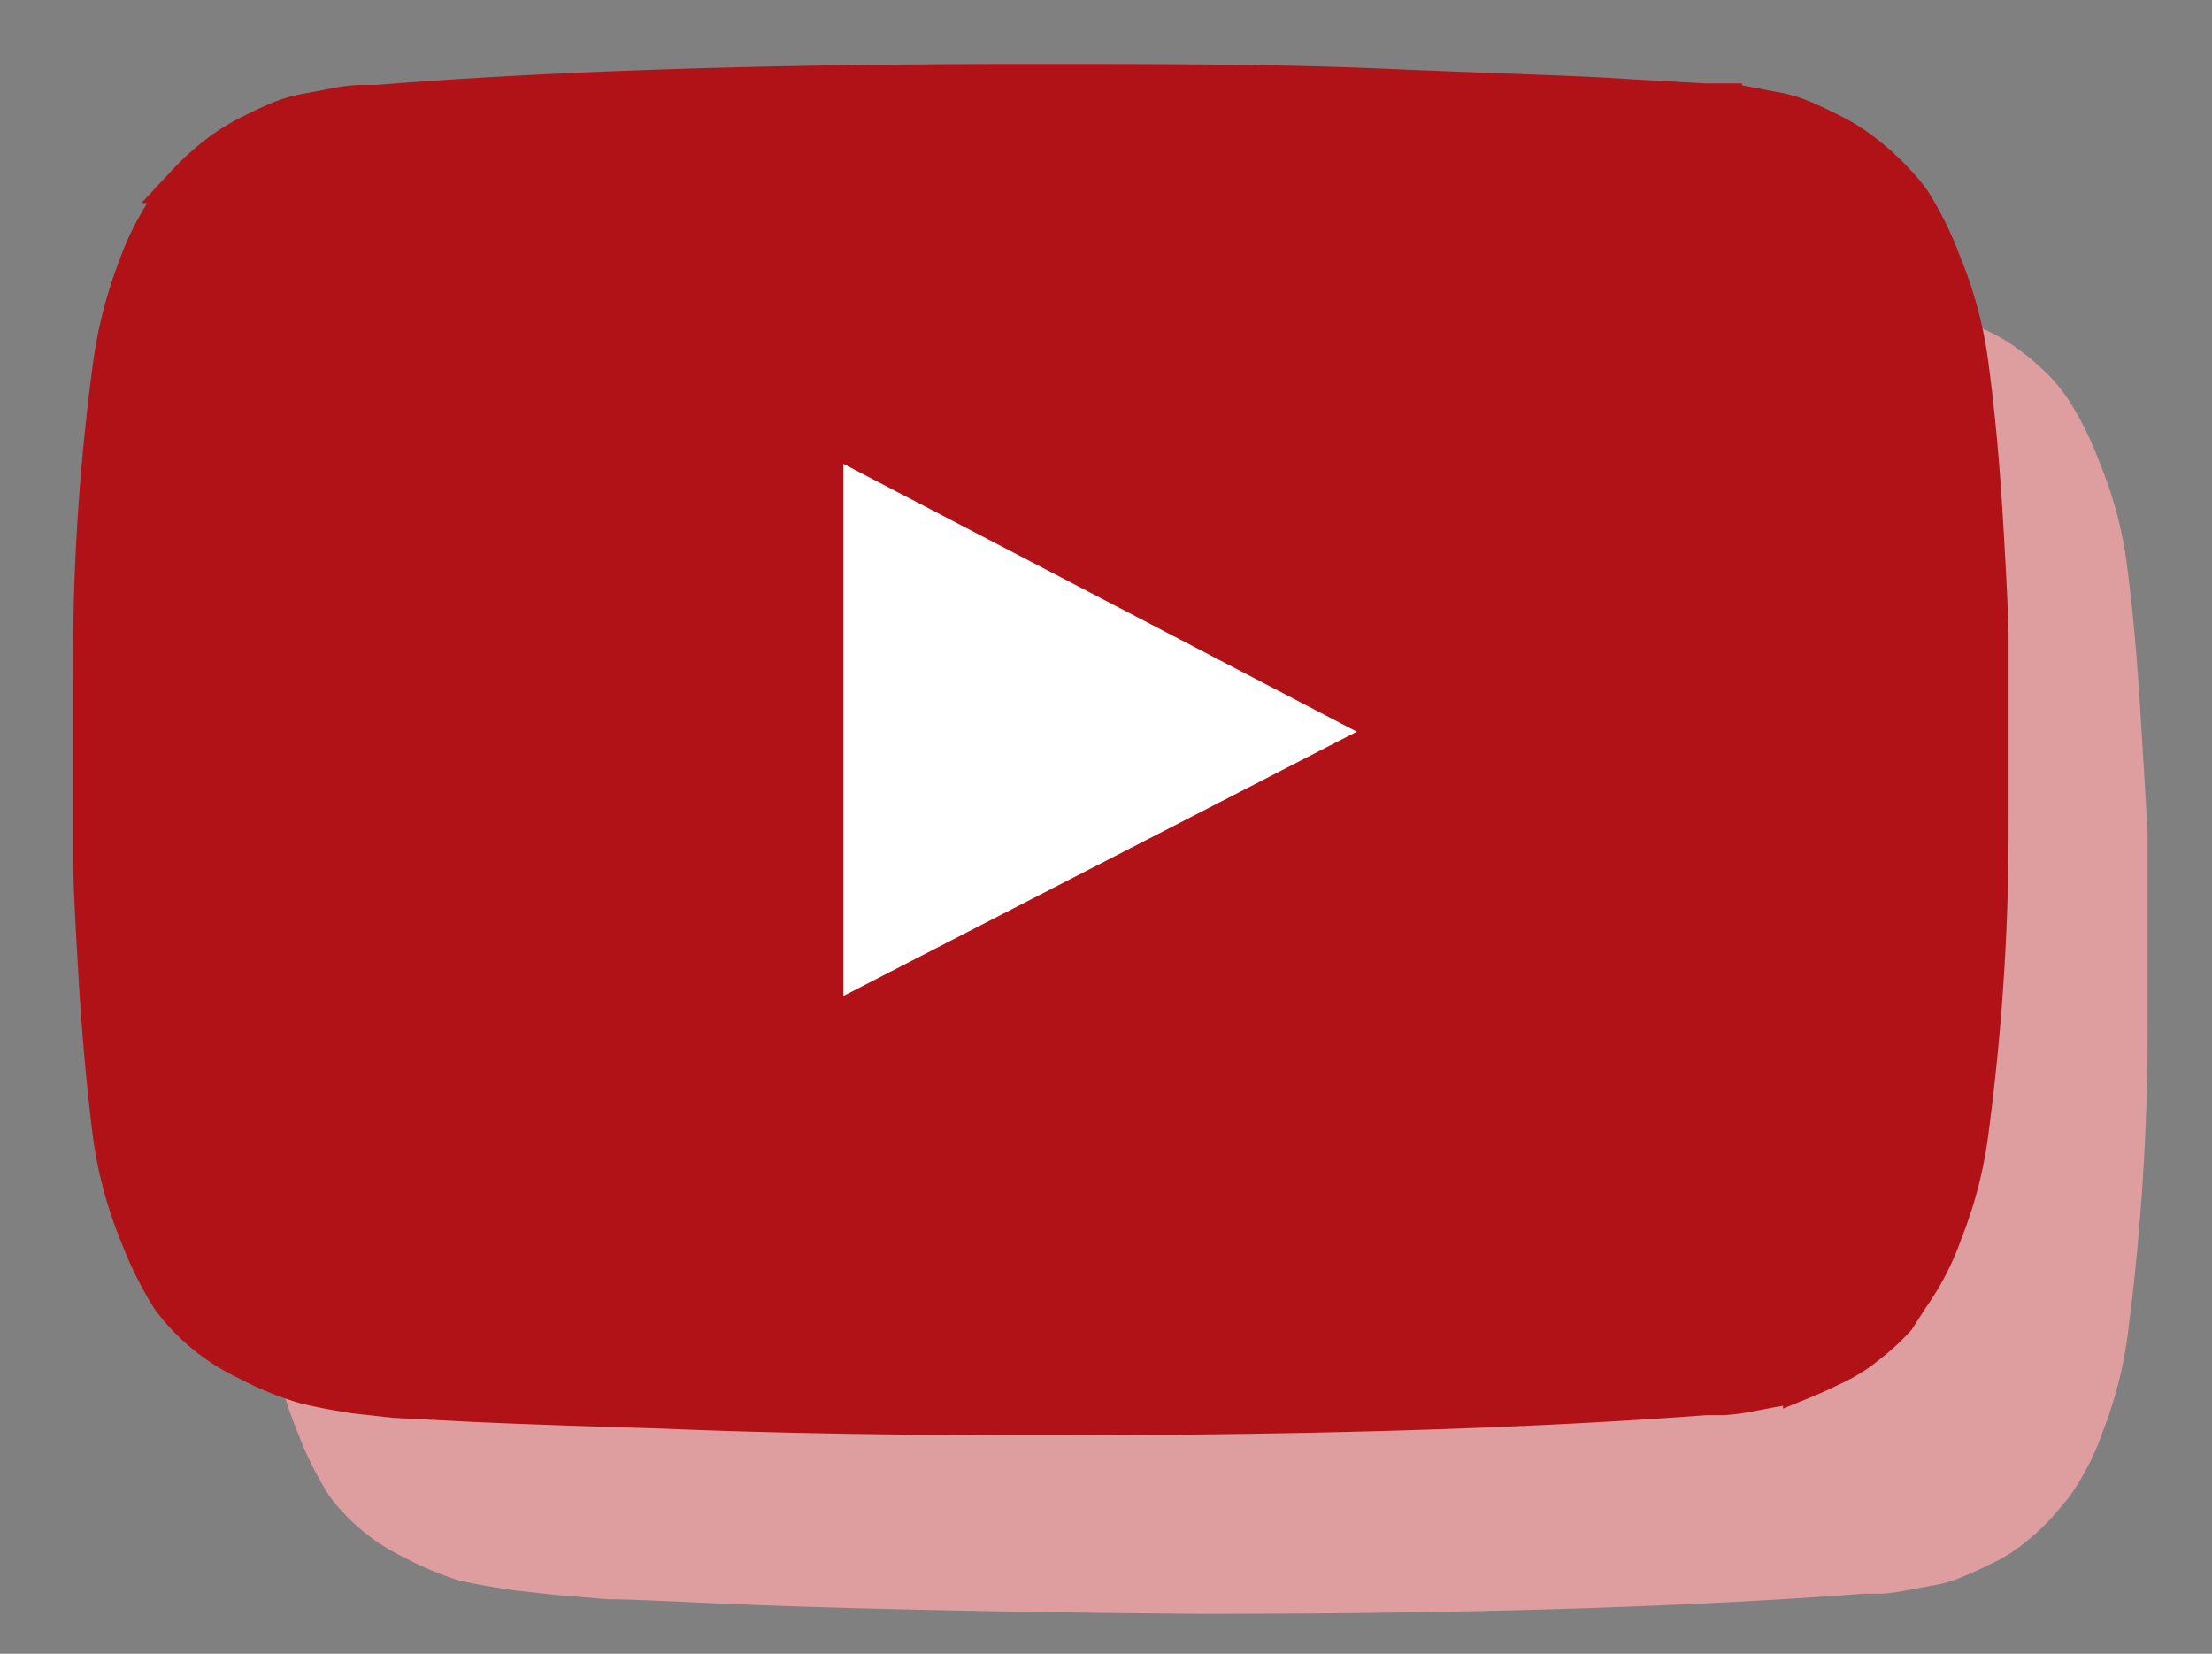 <?xml version="1.0" ?><svg data-name="Livello 1" id="Livello_1" viewBox="0 0 56 41.86" xmlns="http://www.w3.org/2000/svg"><rect x="0" y="0" width="56" height="41.86" fill="#808080" stroke="none"/><defs><style>.cls-1{fill:#de9d9f;}.cls-2{fill:#fff;}.cls-3{fill:#b01217;}.cls-4,.cls-5{fill:none;stroke-miterlimit:10;}.cls-4{stroke:#b01217;}.cls-5{stroke:#fff;}</style></defs><title/><path class="cls-1" d="M54.19,18.07c-0.08-1.3-.18-2.52-0.33-3.66a10.09,10.09,0,0,0-.71-2.71,8.34,8.34,0,0,0-.77-1.56A4.46,4.46,0,0,0,52,9.64a6.42,6.42,0,0,0-.78-0.71,4.79,4.79,0,0,0-.83-0.52c-0.28-.14-0.53-0.26-0.75-0.35a10.6,10.6,0,0,1,.26,1.35c0.15,1.14.25,2.36,0.33,3.66s0.14,2.3.14,3v4.71a59.6,59.6,0,0,1-.48,7.77,10.47,10.47,0,0,1-.67,2.66,6.68,6.68,0,0,1-.85,1.65L48,33.35a5.69,5.69,0,0,1-.78.71,3.78,3.78,0,0,1-.83.51c-0.28.14-.53,0.25-0.75,0.34a3.31,3.31,0,0,1-.76.21l-0.64.12a4.56,4.56,0,0,1-.62.08l-0.44,0q-6.72.51-16.79,0.51-5.55,0-9.63-.17c-2.73-.08-4.52-0.15-5.37-0.2L10,35.39l-1-.11C8.43,35.19,7.94,35.1,7.61,35a4.86,4.86,0,0,1-.54-0.19,9.39,9.39,0,0,0,.47,1.46,9,9,0,0,0,.78,1.57,4.29,4.29,0,0,0,.41.49,5.11,5.11,0,0,0,1.52,1.1,8.07,8.07,0,0,0,1.36.57c0.33,0.08.82,0.17,1.46,0.26l1,0.11,1.32,0.11c0.85,0,2.64.12,5.37,0.2s5.93,0.14,9.63.17q10.06,0,16.79-.51l0.44,0a4.56,4.56,0,0,0,.62-0.08l0.64-.12a3.31,3.31,0,0,0,.76-0.21c0.22-.09.47-0.2,0.75-0.34a3.79,3.79,0,0,0,.83-0.51A5.7,5.7,0,0,0,52,38.35l0.38-.45a6.67,6.67,0,0,0,.85-1.65,10.47,10.47,0,0,0,.66-2.66,59.6,59.6,0,0,0,.48-7.77V21.11C54.33,20.37,54.27,19.36,54.19,18.07Z"/><polygon class="cls-2" points="34.36 18.52 21.39 25.21 21.39 11.74 34.36 18.52"/><path class="cls-3" d="M50.35,20.82a57.91,57.91,0,0,1-.49,7.77,10.47,10.47,0,0,1-.67,2.66,6.66,6.66,0,0,1-.85,1.65L48,33.35a5.69,5.69,0,0,1-.78.71,3.79,3.79,0,0,1-.83.51c-0.28.14-.53,0.25-0.75,0.34a3.31,3.31,0,0,1-.76.21l-0.64.12a4.56,4.56,0,0,1-.62.08l-0.44,0q-6.72.51-16.79,0.51-5.55,0-9.63-.17c-2.73-.08-4.52-0.15-5.37-0.2L10,35.39l-1-.11C8.43,35.19,7.94,35.1,7.61,35a8.07,8.07,0,0,1-1.36-.57,5.11,5.11,0,0,1-1.52-1.1,4.29,4.29,0,0,1-.41-0.49,9,9,0,0,1-.78-1.57,10.29,10.29,0,0,1-.71-2.7c-0.14-1.15-.25-2.36-0.33-3.66s-0.13-2.31-.15-3V17.18a56.29,56.29,0,0,1,.48-7.77A11.1,11.1,0,0,1,3.5,6.74,6.69,6.69,0,0,1,4.36,5.1l0.37-.46a6.42,6.42,0,0,1,.78-0.71,5.21,5.21,0,0,1,.83-0.52c0.28-.14.53-0.26,0.75-0.35a3.46,3.46,0,0,1,.76-0.21l0.63-.12A4.14,4.14,0,0,1,9.1,2.65l0.45,0q6.72-.5,16.8-0.49c3,0,5.89,0,8.69.12s4.84,0.17,6.15.26l1.95,0.11,0.46,0a4,4,0,0,1,.61.08l0.63,0.12a3.31,3.31,0,0,1,.76.21c0.22,0.09.47,0.21,0.75,0.35a4.8,4.8,0,0,1,.83.52,6.42,6.42,0,0,1,.78.71,4.45,4.45,0,0,1,.42.5,8.32,8.32,0,0,1,.77,1.56,10.09,10.09,0,0,1,.71,2.71c0.15,1.14.26,2.36,0.34,3.66s0.13,2.3.15,3v4.71Zm-29,4.39,13-6.69-13-6.78V25.21Z"/><path class="cls-4" d="M26.35,2.12c3,0,5.89,0,8.69.12s4.84,0.17,6.15.26l1.95,0.11,0.46,0a4,4,0,0,1,.61.08l0.63,0.12a3.31,3.31,0,0,1,.76.21c0.22,0.09.47,0.21,0.75,0.35a4.8,4.8,0,0,1,.83.52,6.42,6.42,0,0,1,.78.71,4.45,4.45,0,0,1,.42.5,8.32,8.32,0,0,1,.77,1.56,10.09,10.09,0,0,1,.71,2.71c0.15,1.14.26,2.36,0.34,3.66s0.13,2.3.15,3v4.71a57.91,57.91,0,0,1-.49,7.77,10.47,10.47,0,0,1-.67,2.66,6.66,6.66,0,0,1-.85,1.65L48,33.35a5.69,5.69,0,0,1-.78.71,3.79,3.79,0,0,1-.83.51c-0.28.14-.53,0.25-0.75,0.34a3.31,3.31,0,0,1-.76.21l-0.64.12a4.56,4.56,0,0,1-.62.08l-0.44,0q-6.72.51-16.79,0.51-5.55,0-9.63-.17c-2.73-.08-4.52-0.15-5.37-0.2L10,35.39l-1-.11C8.43,35.19,7.94,35.1,7.61,35a8.07,8.07,0,0,1-1.36-.57,5.11,5.11,0,0,1-1.52-1.1,4.29,4.29,0,0,1-.41-0.49,9,9,0,0,1-.78-1.57,10.29,10.29,0,0,1-.71-2.7c-0.14-1.15-.25-2.36-0.33-3.66s-0.13-2.31-.15-3V17.18a56.29,56.29,0,0,1,.48-7.77A11.1,11.1,0,0,1,3.5,6.74,6.69,6.69,0,0,1,4.36,5.1l0.37-.46a6.42,6.42,0,0,1,.78-0.71,5.21,5.21,0,0,1,.83-0.52c0.28-.14.53-0.26,0.75-0.35a3.46,3.46,0,0,1,.76-0.21l0.63-.12A4.14,4.14,0,0,1,9.1,2.65l0.45,0Q16.27,2.11,26.35,2.12Z"/><polygon class="cls-5" points="21.39 25.21 34.36 18.52 21.39 11.74 21.39 25.21"/><path class="cls-3" d="M50.35,20.82a57.91,57.91,0,0,1-.49,7.77,10.47,10.47,0,0,1-.67,2.66,6.66,6.66,0,0,1-.85,1.65L48,33.35a5.69,5.69,0,0,1-.78.71,3.79,3.79,0,0,1-.83.51c-0.28.14-.53,0.25-0.75,0.34a3.31,3.31,0,0,1-.76.21l-0.64.12a4.56,4.56,0,0,1-.62.08l-0.44,0q-6.72.51-16.79,0.51-5.55,0-9.63-.17c-2.73-.08-4.52-0.15-5.37-0.2L10,35.39l-1-.11C8.43,35.19,7.94,35.1,7.61,35a8.07,8.07,0,0,1-1.36-.57,5.11,5.11,0,0,1-1.52-1.1,4.29,4.29,0,0,1-.41-0.49,9,9,0,0,1-.78-1.57,10.29,10.29,0,0,1-.71-2.7c-0.14-1.15-.25-2.36-0.33-3.66s-0.13-2.31-.15-3V17.18a56.29,56.29,0,0,1,.48-7.77A11.1,11.1,0,0,1,3.5,6.74,6.69,6.69,0,0,1,4.36,5.1l0.37-.46a6.42,6.42,0,0,1,.78-0.71,5.21,5.21,0,0,1,.83-0.52c0.28-.14.53-0.26,0.75-0.35a3.46,3.46,0,0,1,.76-0.21l0.63-.12A4.14,4.14,0,0,1,9.1,2.65l0.45,0q6.72-.5,16.8-0.49c3,0,5.89,0,8.69.12s4.84,0.17,6.15.26l1.95,0.11,0.46,0a4,4,0,0,1,.61.08l0.63,0.12a3.31,3.31,0,0,1,.76.21c0.22,0.09.47,0.21,0.75,0.35a4.8,4.8,0,0,1,.83.52,6.42,6.42,0,0,1,.78.71,4.45,4.45,0,0,1,.42.5,8.32,8.32,0,0,1,.77,1.56,10.09,10.09,0,0,1,.71,2.71c0.15,1.14.26,2.36,0.34,3.66s0.13,2.3.15,3v4.71Zm-29,4.39,13-6.69-13-6.78V25.21Z"/></svg>